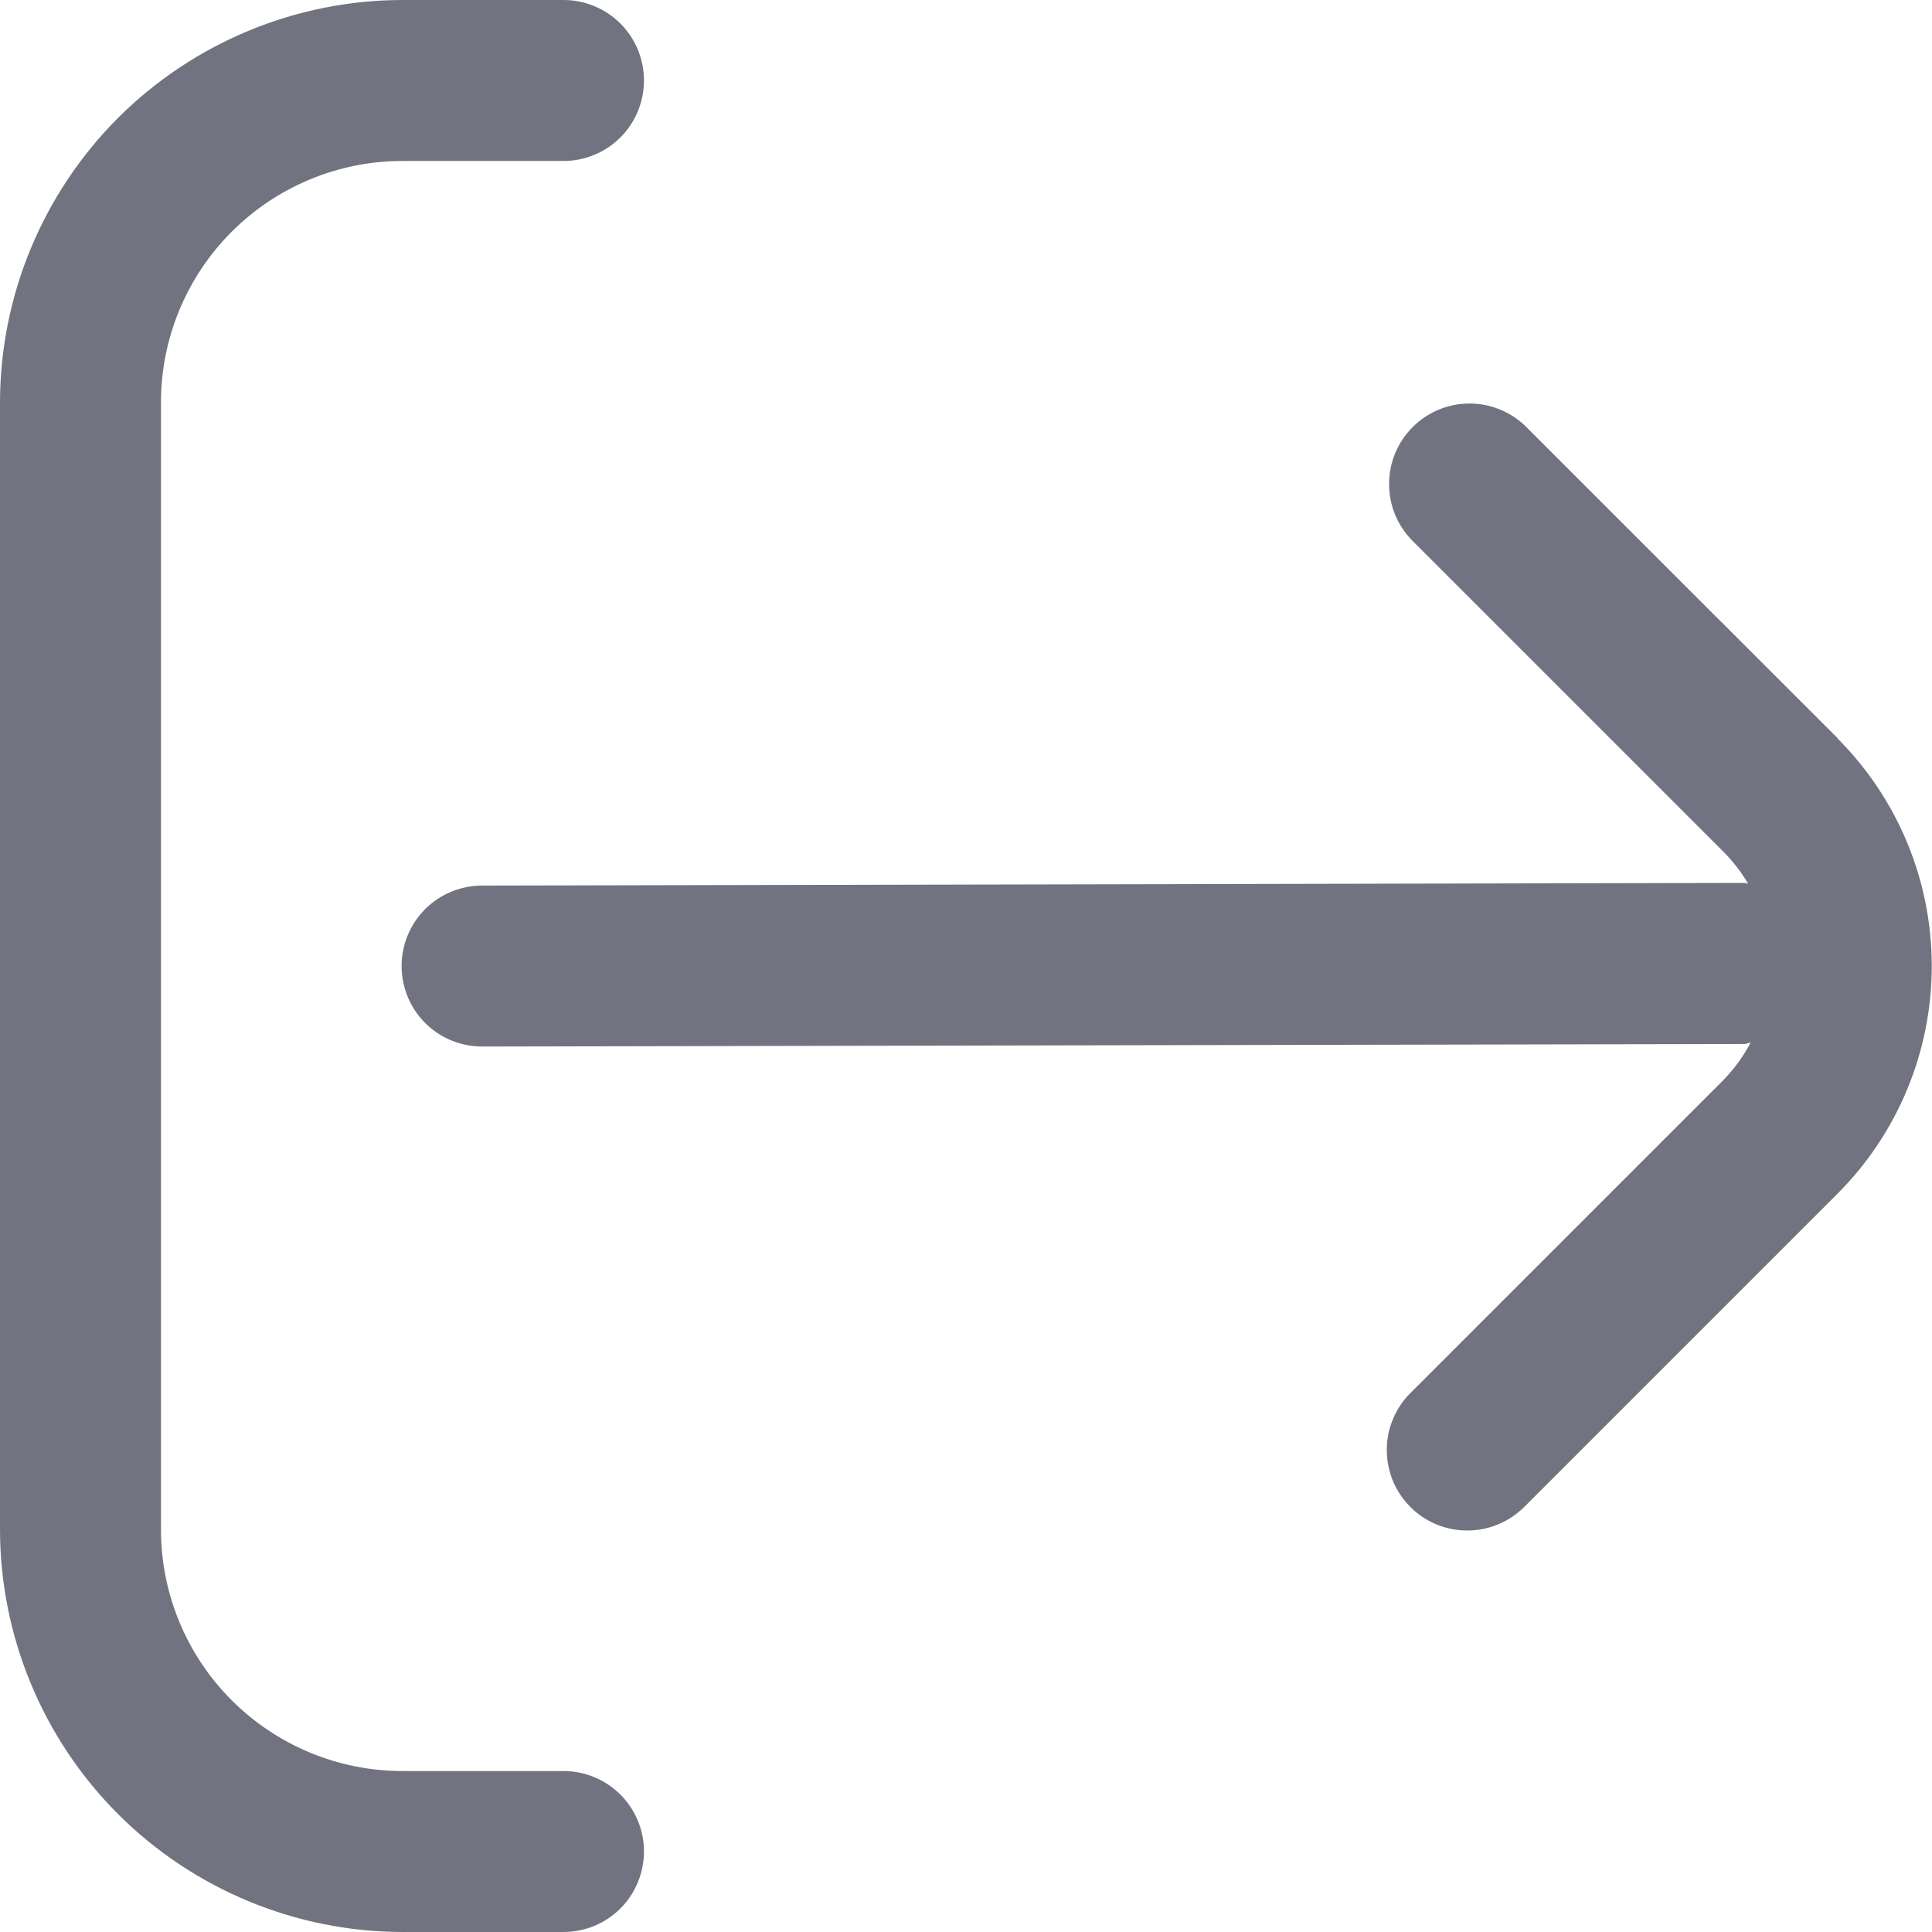 <svg width="16" height="16" viewBox="0 0 16 16" fill="none" xmlns="http://www.w3.org/2000/svg">
<g clip-path="url(#clip0_263_12480)">
<path d="M15.22 6.115L12.633 3.529C12.508 3.408 12.339 3.34 12.165 3.342C11.99 3.343 11.823 3.413 11.699 3.537C11.575 3.661 11.505 3.828 11.504 4.003C11.502 4.177 11.569 4.346 11.691 4.472L14.277 7.058C14.354 7.136 14.421 7.223 14.477 7.318C14.467 7.318 14.459 7.312 14.449 7.312L3.993 7.334C3.816 7.334 3.646 7.404 3.521 7.529C3.396 7.654 3.326 7.823 3.326 8C3.326 8.177 3.396 8.347 3.521 8.472C3.646 8.597 3.816 8.667 3.993 8.667L14.445 8.646C14.463 8.646 14.479 8.636 14.497 8.635C14.438 8.748 14.363 8.851 14.274 8.943L11.688 11.529C11.624 11.59 11.574 11.664 11.539 11.745C11.504 11.827 11.485 11.914 11.485 12.003C11.484 12.091 11.501 12.179 11.534 12.261C11.568 12.343 11.617 12.417 11.68 12.48C11.742 12.543 11.817 12.592 11.899 12.626C11.981 12.659 12.069 12.676 12.157 12.675C12.246 12.674 12.333 12.656 12.414 12.621C12.496 12.586 12.569 12.535 12.631 12.472L15.217 9.886C15.717 9.386 15.998 8.707 15.998 8C15.998 7.293 15.717 6.615 15.217 6.115H15.22Z" fill="#717380"/>
<path d="M4.667 14.667H3.333C2.803 14.667 2.294 14.456 1.919 14.081C1.544 13.706 1.333 13.197 1.333 12.667V3.333C1.333 2.803 1.544 2.294 1.919 1.919C2.294 1.544 2.803 1.333 3.333 1.333H4.667C4.843 1.333 5.013 1.263 5.138 1.138C5.263 1.013 5.333 0.843 5.333 0.667C5.333 0.49 5.263 0.32 5.138 0.195C5.013 0.07 4.843 0 4.667 0L3.333 0C2.45 0.001 1.602 0.353 0.977 0.977C0.353 1.602 0.001 2.45 0 3.333L0 12.667C0.001 13.55 0.353 14.398 0.977 15.023C1.602 15.647 2.45 15.999 3.333 16H4.667C4.843 16 5.013 15.93 5.138 15.805C5.263 15.68 5.333 15.51 5.333 15.333C5.333 15.156 5.263 14.987 5.138 14.862C5.013 14.737 4.843 14.667 4.667 14.667Z" fill="#717380"/>
</g>
<defs>
<clipPath id="clip0_263_12480">
<rect width="16" height="16" fill="white"/>
</clipPath>
</defs>
</svg>
